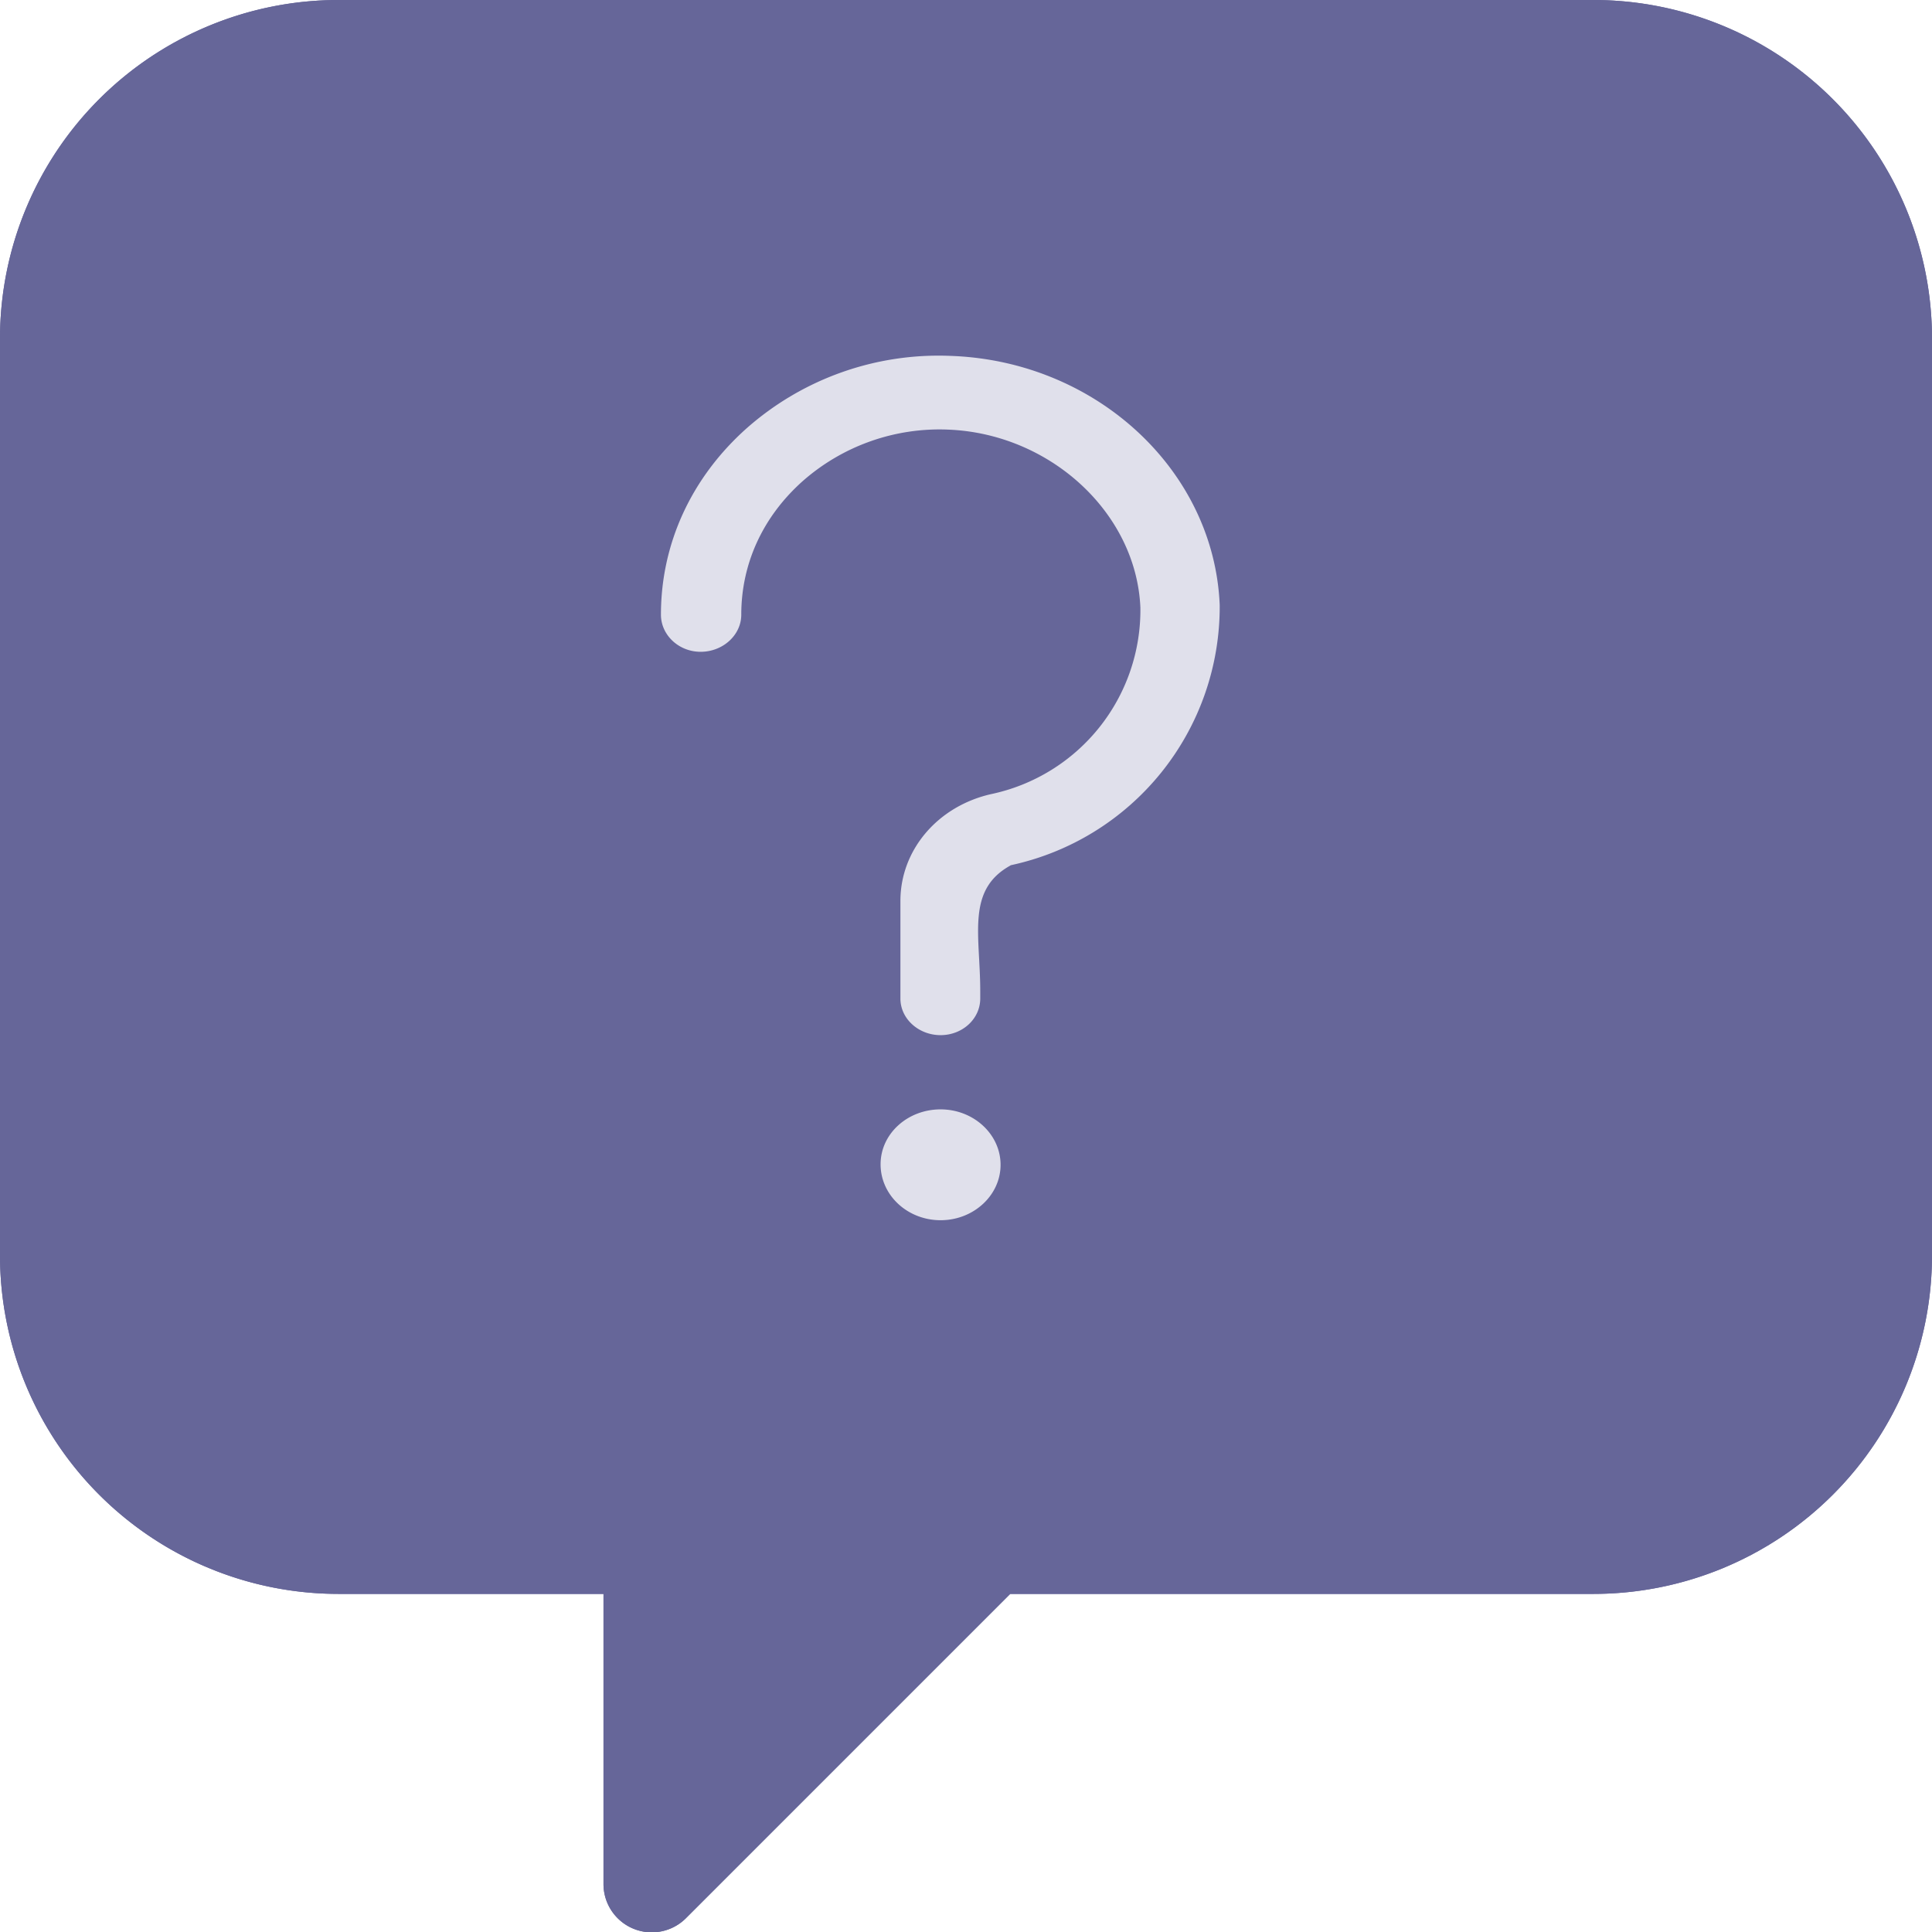 <svg xmlns="http://www.w3.org/2000/svg" width="38" height="38" fill="none">
  <path fill="#669" d="M31.35 0H6.65A6.66 6.66 0 0 0 0 6.65V24.7a6.66 6.66 0 0 0 6.65 6.65h5.22v5.7a.95.95 0 0 0 1.63.67l6.37-6.37h11.48A6.66 6.66 0 0 0 38 24.7V6.65A6.66 6.66 0 0 0 31.35 0ZM19 25.6a1.42 1.42 0 1 1 0-2.85 1.42 1.42 0 0 1 0 2.85Zm1.67-7.81c-.43.1-.72.49-.72 1.92v.19a.95.95 0 0 1-1.9 0v-1.2c0-1.3.88-2.43 2.14-2.75a4.78 4.78 0 0 0 3.56-4.79 4.82 4.82 0 0 0-4.56-4.56 4.71 4.71 0 0 0-4.94 4.75.95.95 0 0 1-1.9 0 6.6 6.6 0 0 1 2.04-4.8 6.67 6.67 0 0 1 11.26 4.53 6.7 6.7 0 0 1-4.98 6.7Z"/>
  <path fill="#669" d="M31.35 0H6.65A6.66 6.66 0 0 0 0 6.65V24.7a6.66 6.66 0 0 0 6.65 6.65h5.22v5.7a.95.95 0 0 0 1.63.67l6.37-6.37h11.48A6.66 6.66 0 0 0 38 24.7V6.65A6.66 6.66 0 0 0 31.35 0Z"/>
  <path fill="#E0E0EB" d="M18.5 24c-.65 0-1.18-.49-1.18-1.1 0-.6.53-1.08 1.18-1.08.65 0 1.18.49 1.18 1.09 0 .6-.53 1.09-1.18 1.09Zm1.38-6.98c-.88.48-.6 1.37-.6 2.47v.15c0 .4-.35.72-.78.72-.43 0-.79-.32-.79-.72v-1.92c0-1 .73-1.86 1.78-2.1a3.7 3.7 0 0 0 2.94-3.67c-.08-1.86-1.77-3.42-3.78-3.5a4.07 4.07 0 0 0-2.87 1.02c-.78.7-1.2 1.62-1.2 2.62 0 .4-.36.73-.8.73-.43 0-.78-.33-.78-.73 0-1.4.6-2.7 1.69-3.67A5.7 5.7 0 0 1 18.7 7c2.86.1 5.18 2.25 5.29 4.9a5.2 5.2 0 0 1-4.12 5.12Z"/>
</svg>